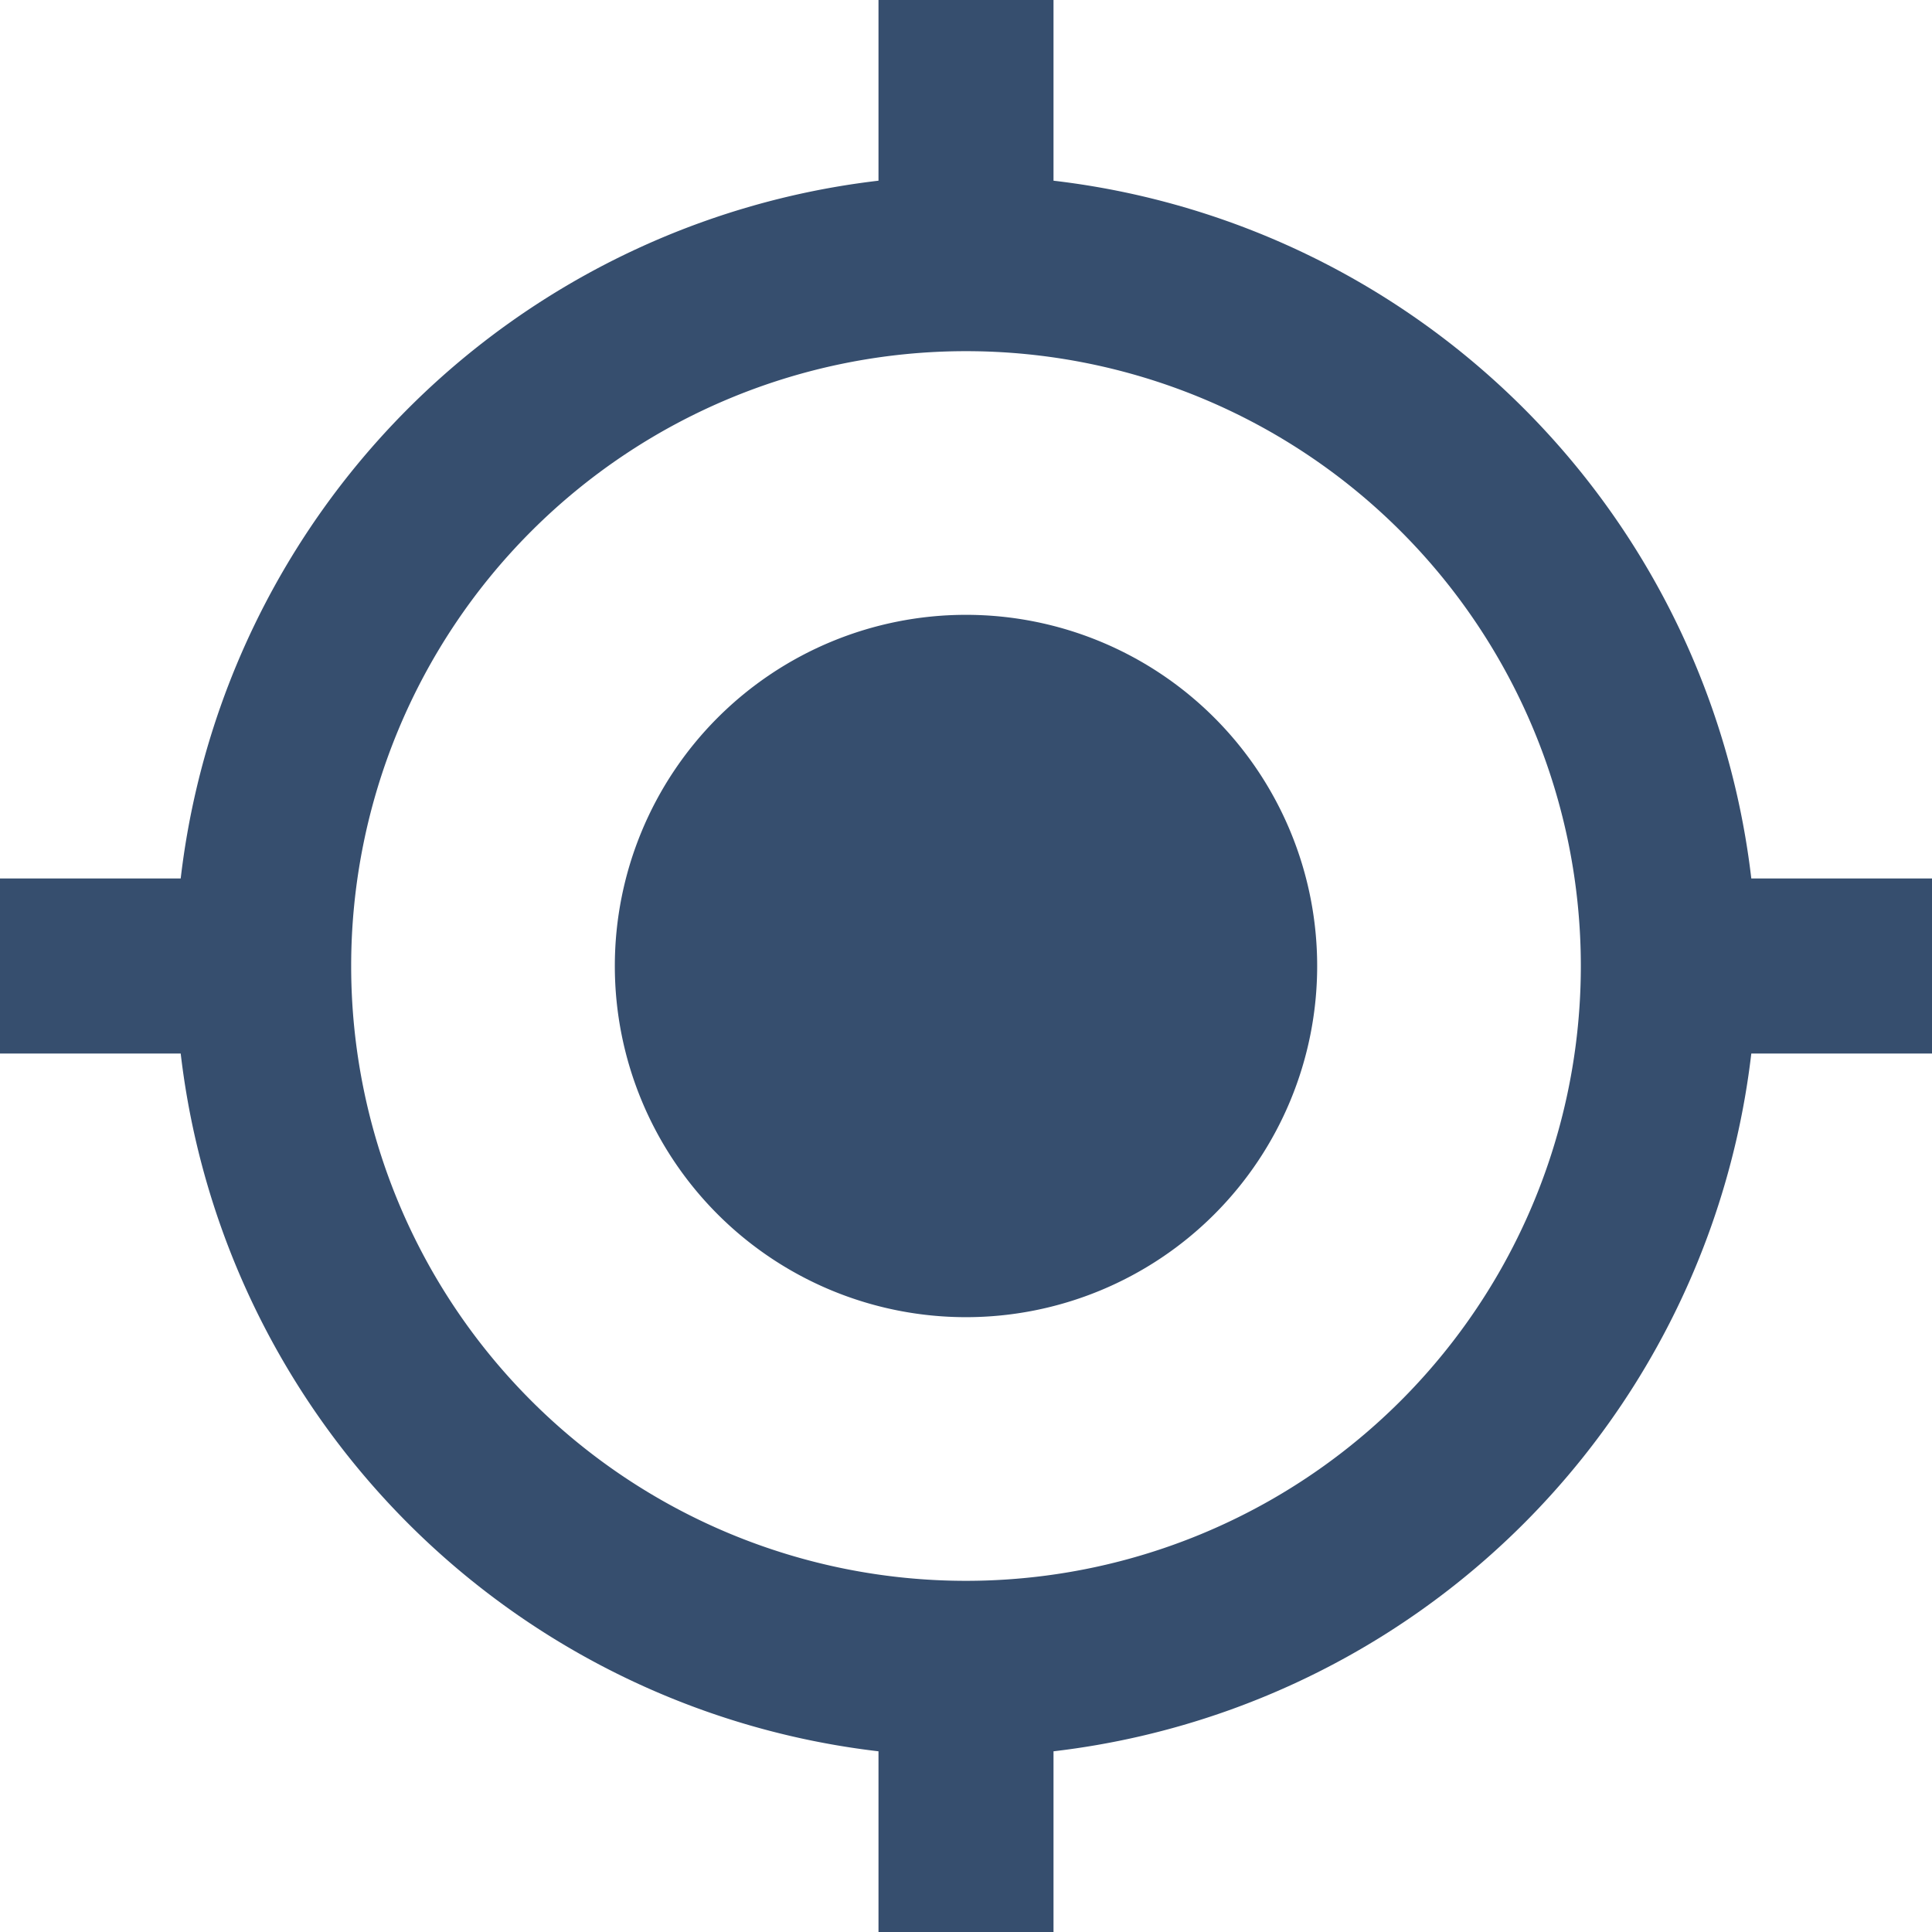 <svg xmlns="http://www.w3.org/2000/svg" viewBox="0 0 17 17"><defs><style>.cls-1{fill:#364e6e;}</style></defs><title>Radar</title><g id="Layer_2" data-name="Layer 2"><g id="Capa_1" data-name="Capa 1"><path class="cls-1" d="M8.5,5.41A3.09,3.09,0,1,0,11.59,8.5,3.09,3.09,0,0,0,8.5,5.41Zm6.91,2.32A7,7,0,0,0,9.27,1.59V0H7.73V1.59A7,7,0,0,0,1.59,7.73H0V9.27H1.59a7,7,0,0,0,6.14,6.14V17H9.27V15.41a7,7,0,0,0,6.14-6.14H17V7.73H15.41ZM8.5,13.91A5.41,5.41,0,1,1,13.91,8.5,5.41,5.41,0,0,1,8.5,13.91Z"/></g></g></svg>